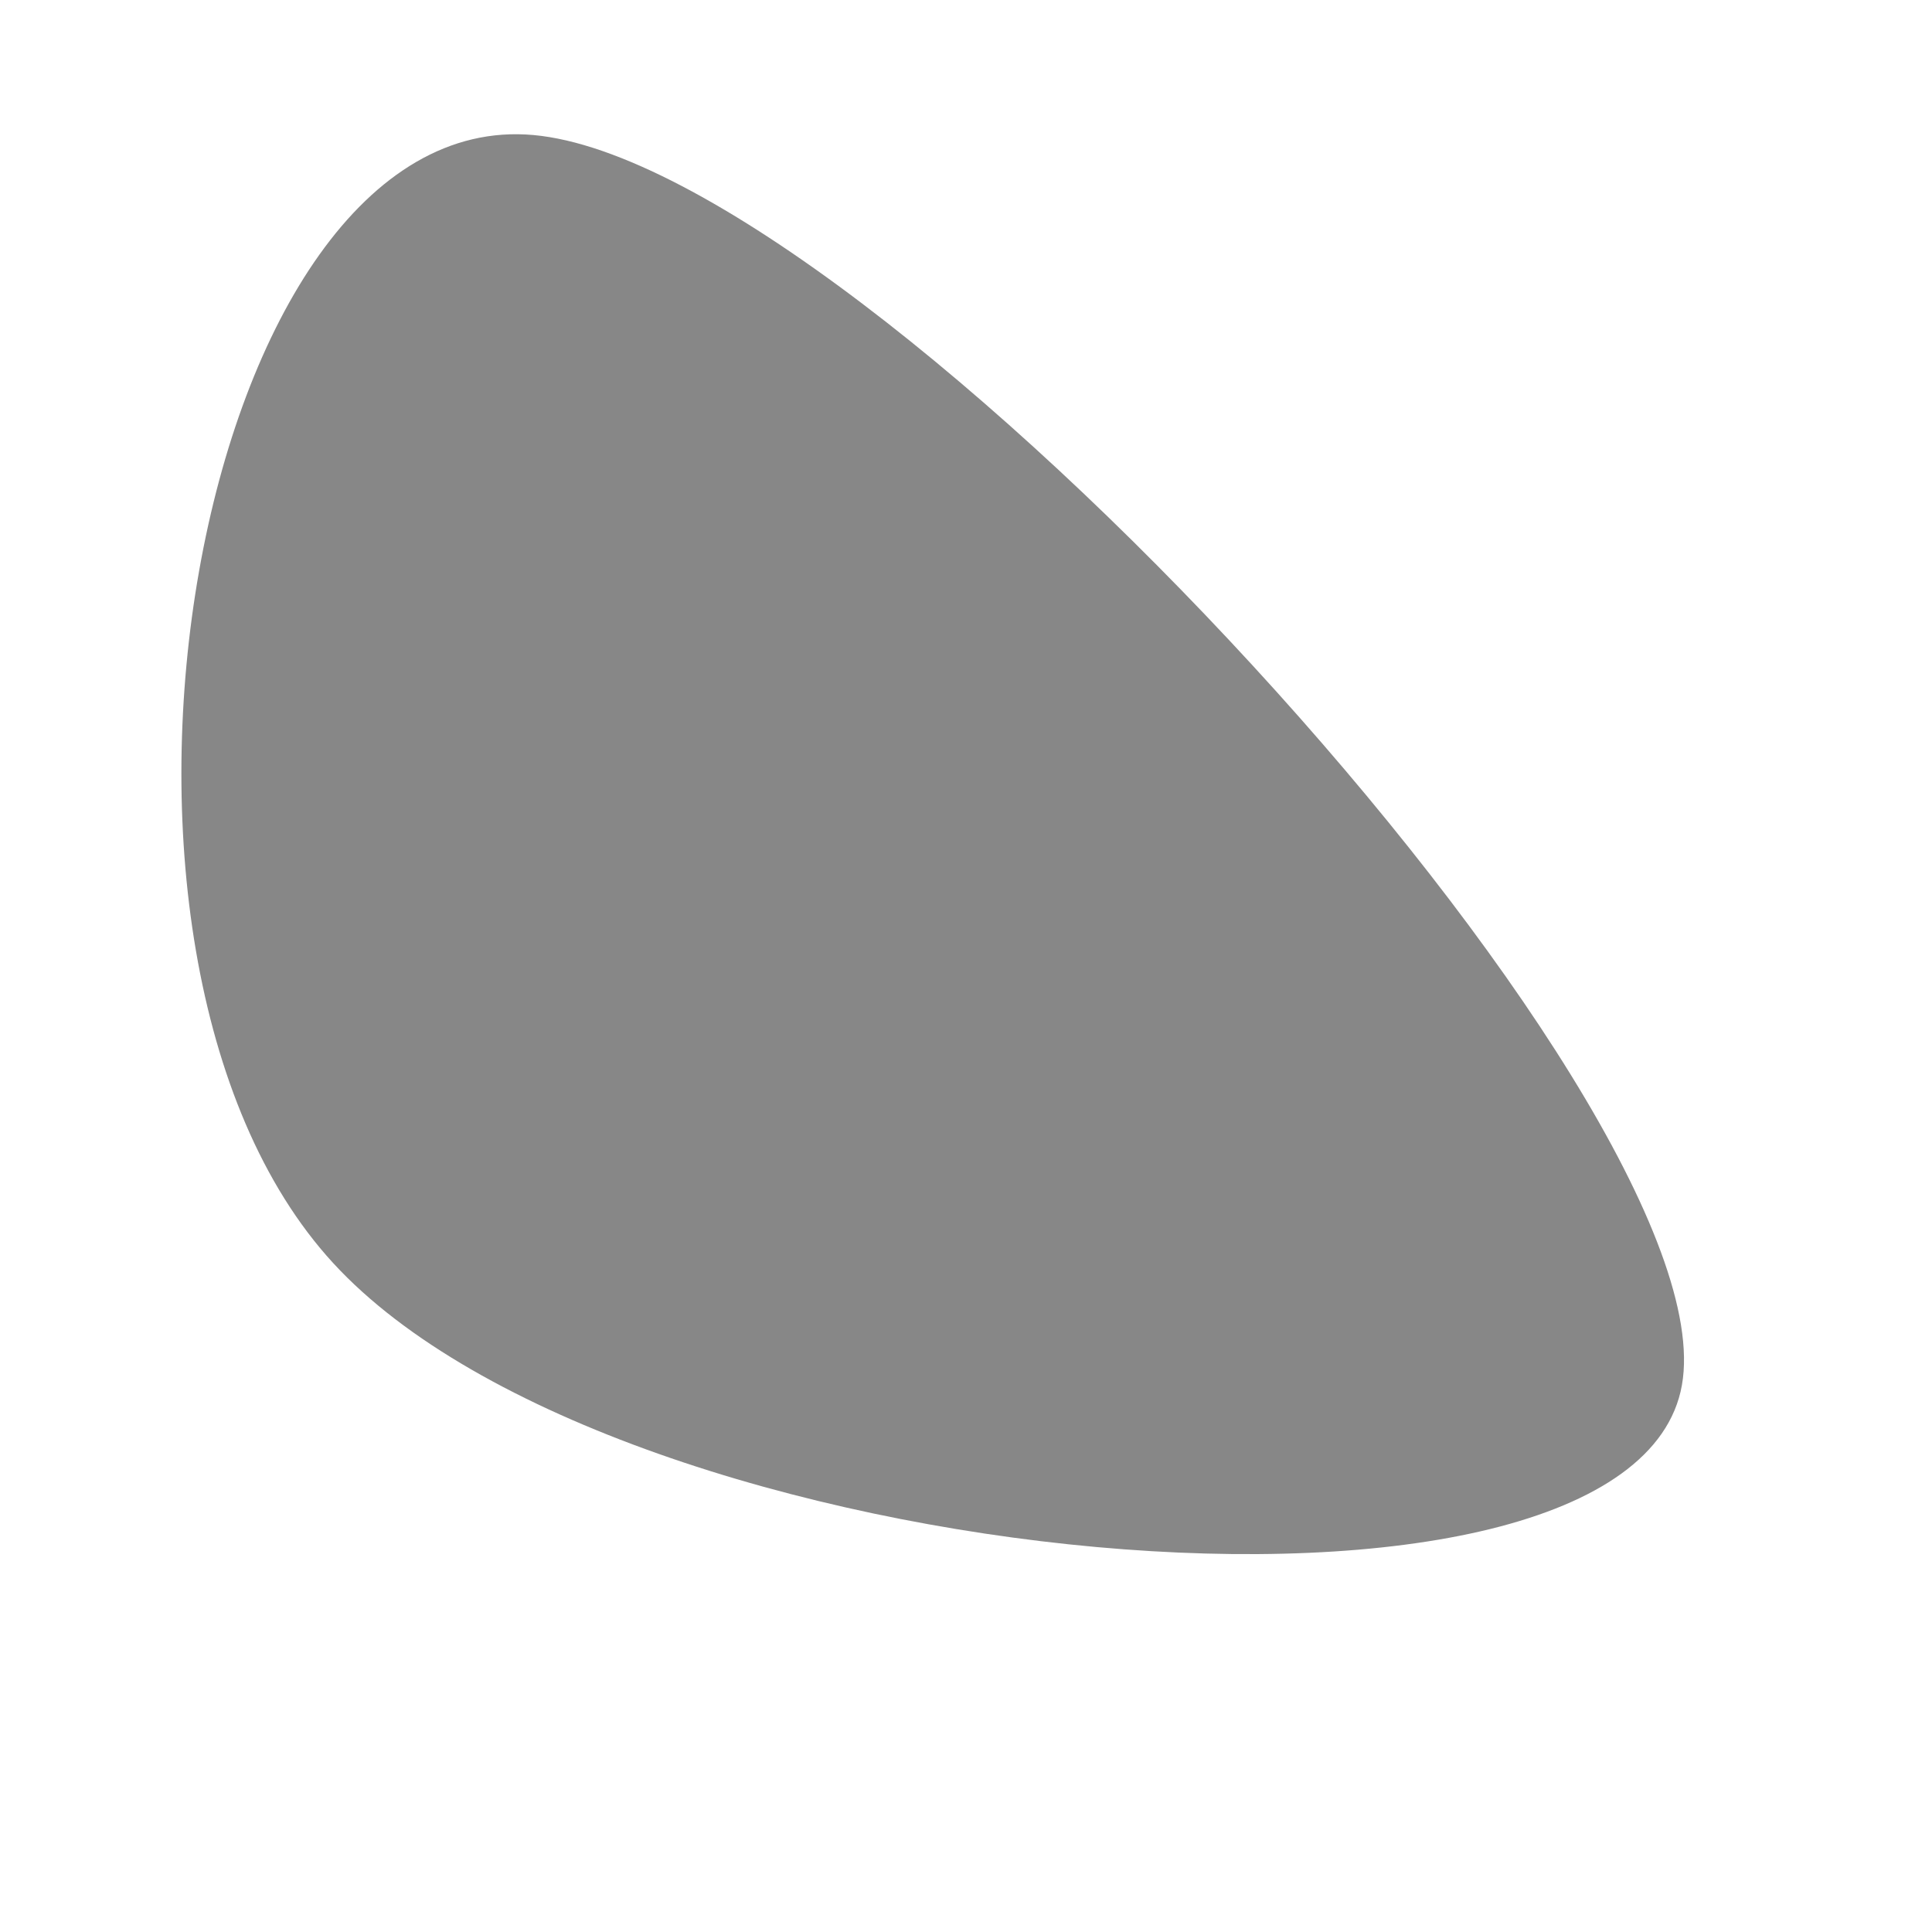 <svg xmlns="http://www.w3.org/2000/svg" version="1.1" xmlns:xlink="http://www.w3.org/1999/xlink" xmlns:svgjs="http://svgjs.dev/svgjs" viewBox="0 0 600 600" opacity="0.47"><path d="M555.628,362.827C530.89,480.825,149.215,590.38,46.728,508.901C-55.759,427.421,18.455,73.429,145.681,36.911C272.906,0.393,580.367,244.83,555.628,362.827C530.89,480.825,149.215,590.38,46.728,508.901" fill="hsl(50, 98%, 60%)" transform="matrix(-0.141,-0.757,-0.917,-0.239,576.724,549.262)" stroke-width="0" stroke="hsl(340, 45%, 30%)"></path></svg>